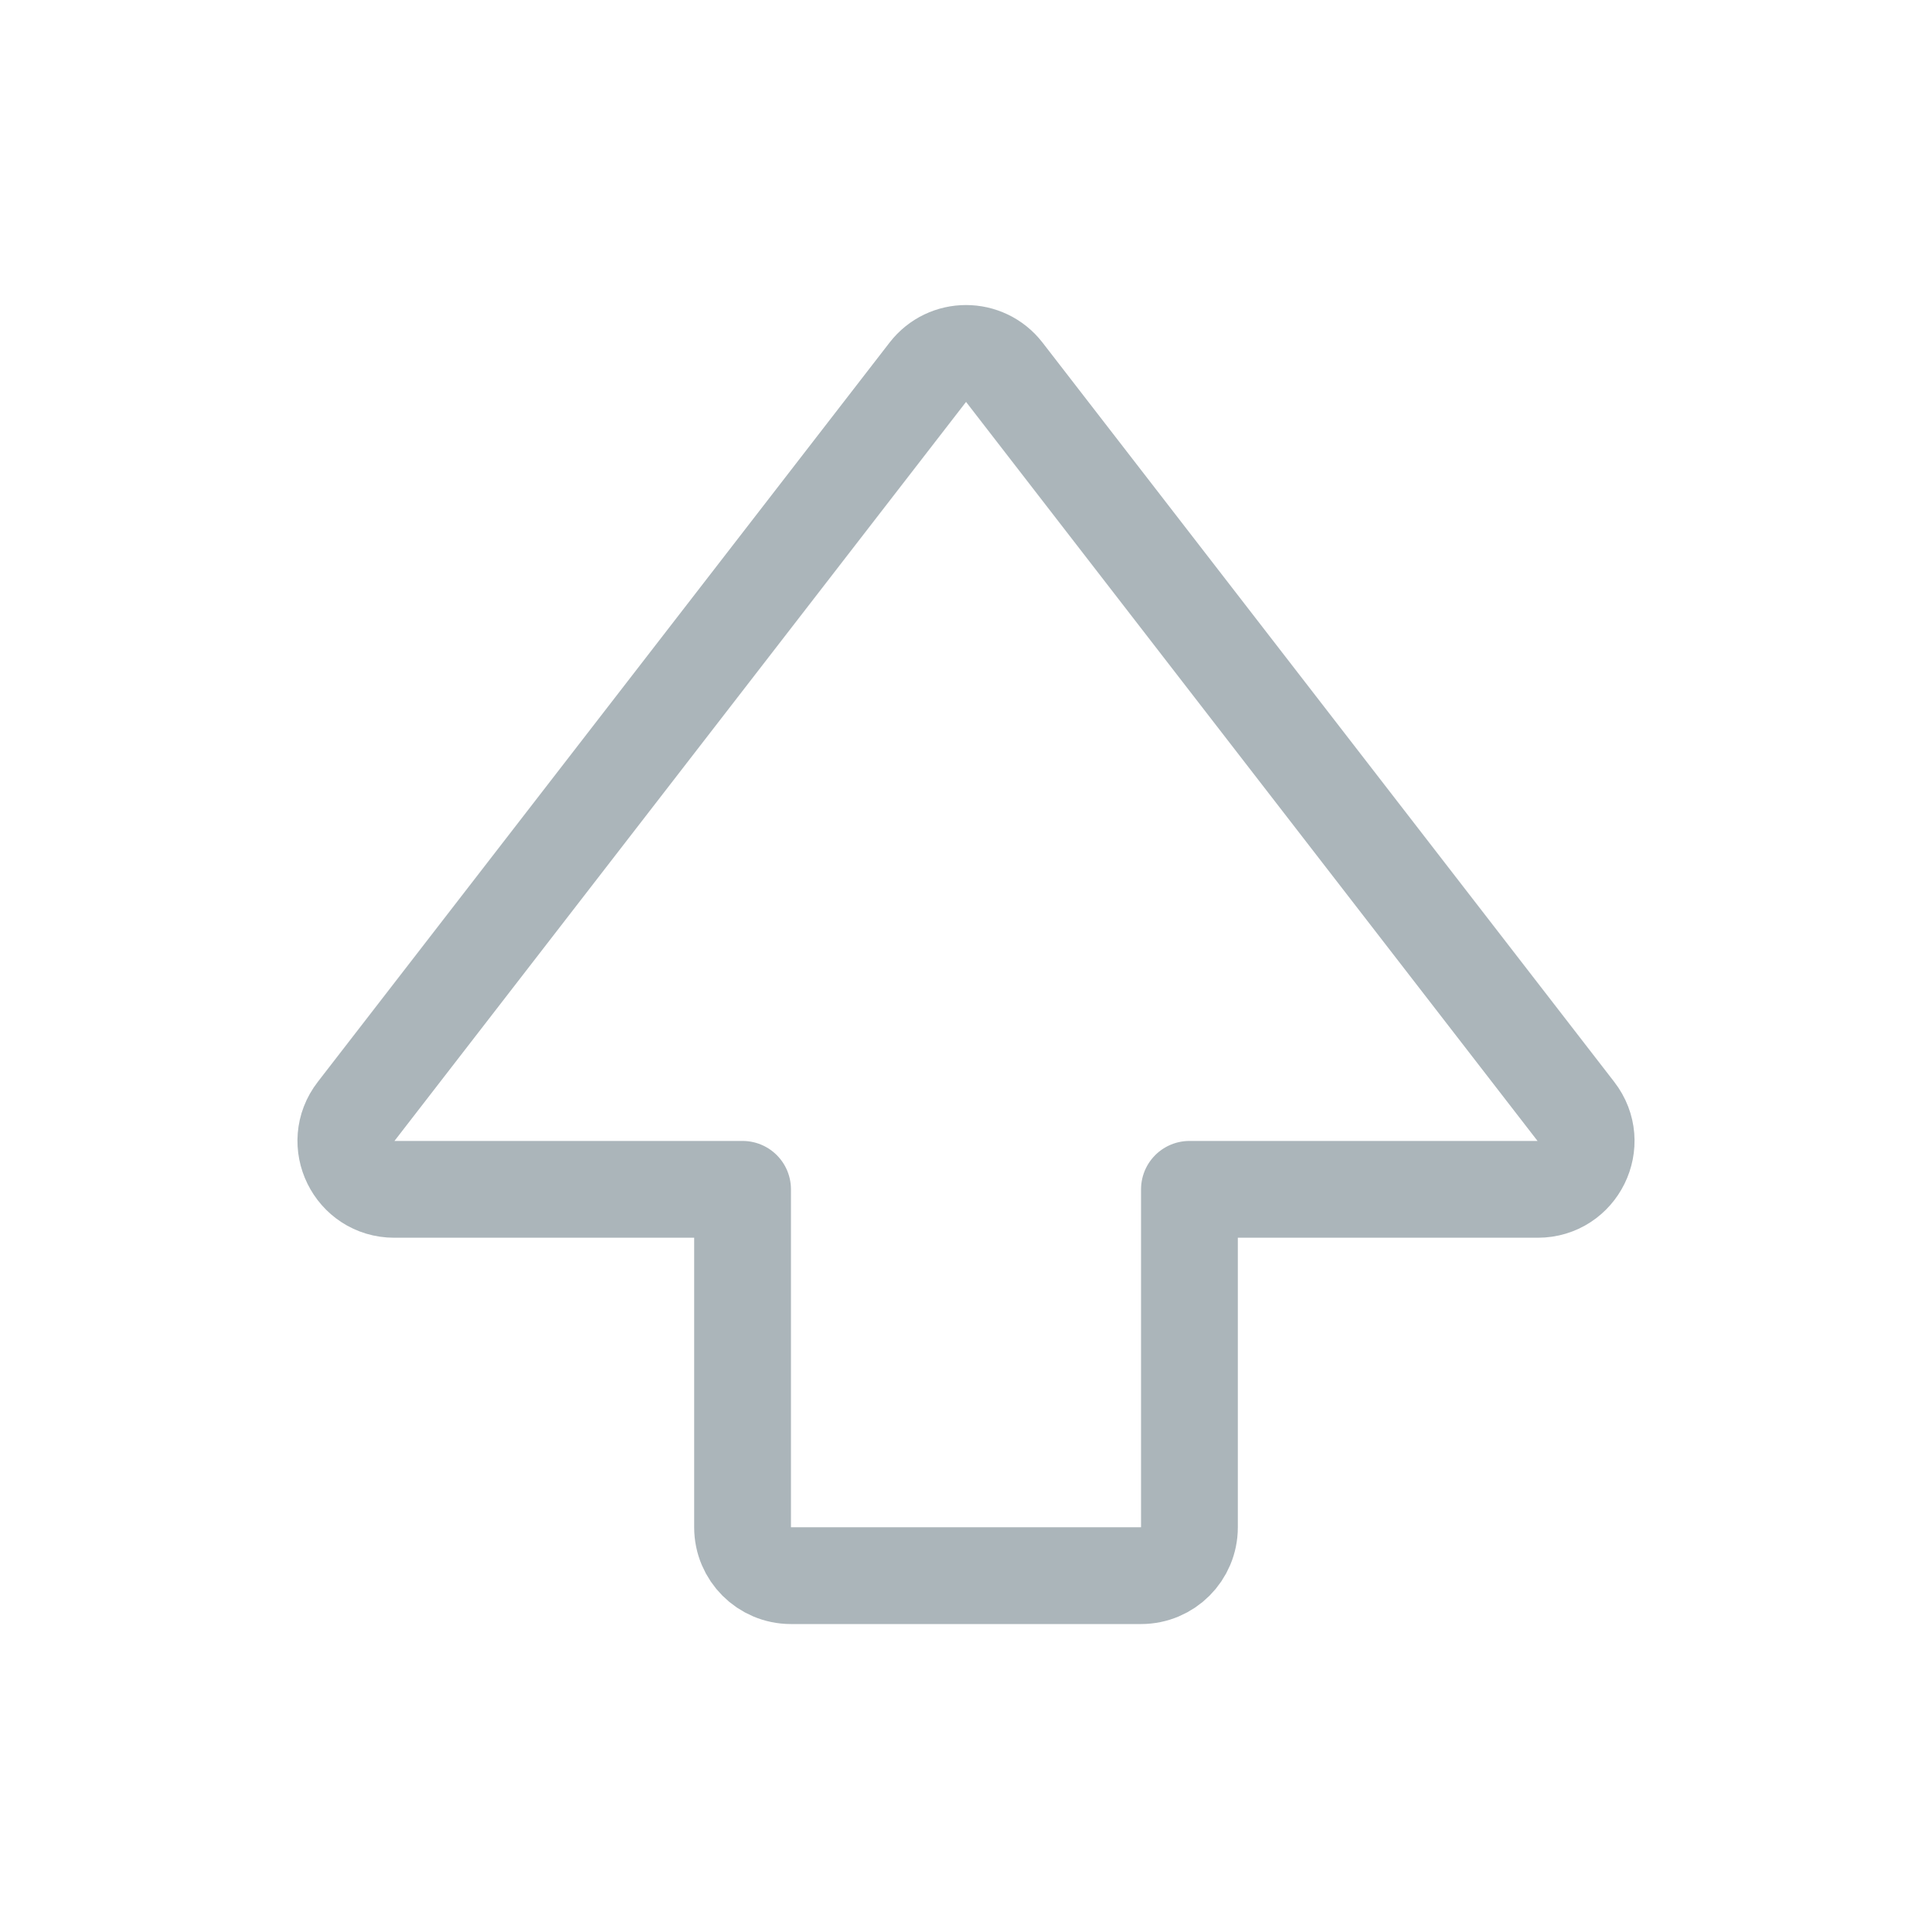 <svg width="20" height="20" viewBox="0 0 20 20" fill="none" xmlns="http://www.w3.org/2000/svg">
<path fill-rule="evenodd" clip-rule="evenodd" d="M9.605 3.853C9.805 3.594 10.195 3.594 10.396 3.853L16.314 11.506C16.569 11.835 16.334 12.312 15.919 12.312H12.313L12.313 15.811C12.313 16.087 12.089 16.311 11.813 16.311H8.187C7.911 16.311 7.687 16.087 7.687 15.811V12.312H4.081C3.666 12.312 3.431 11.835 3.686 11.506L9.605 3.853Z" stroke="#ABB5BA" stroke-width="1.002" stroke-linejoin="round"/>
</svg>
